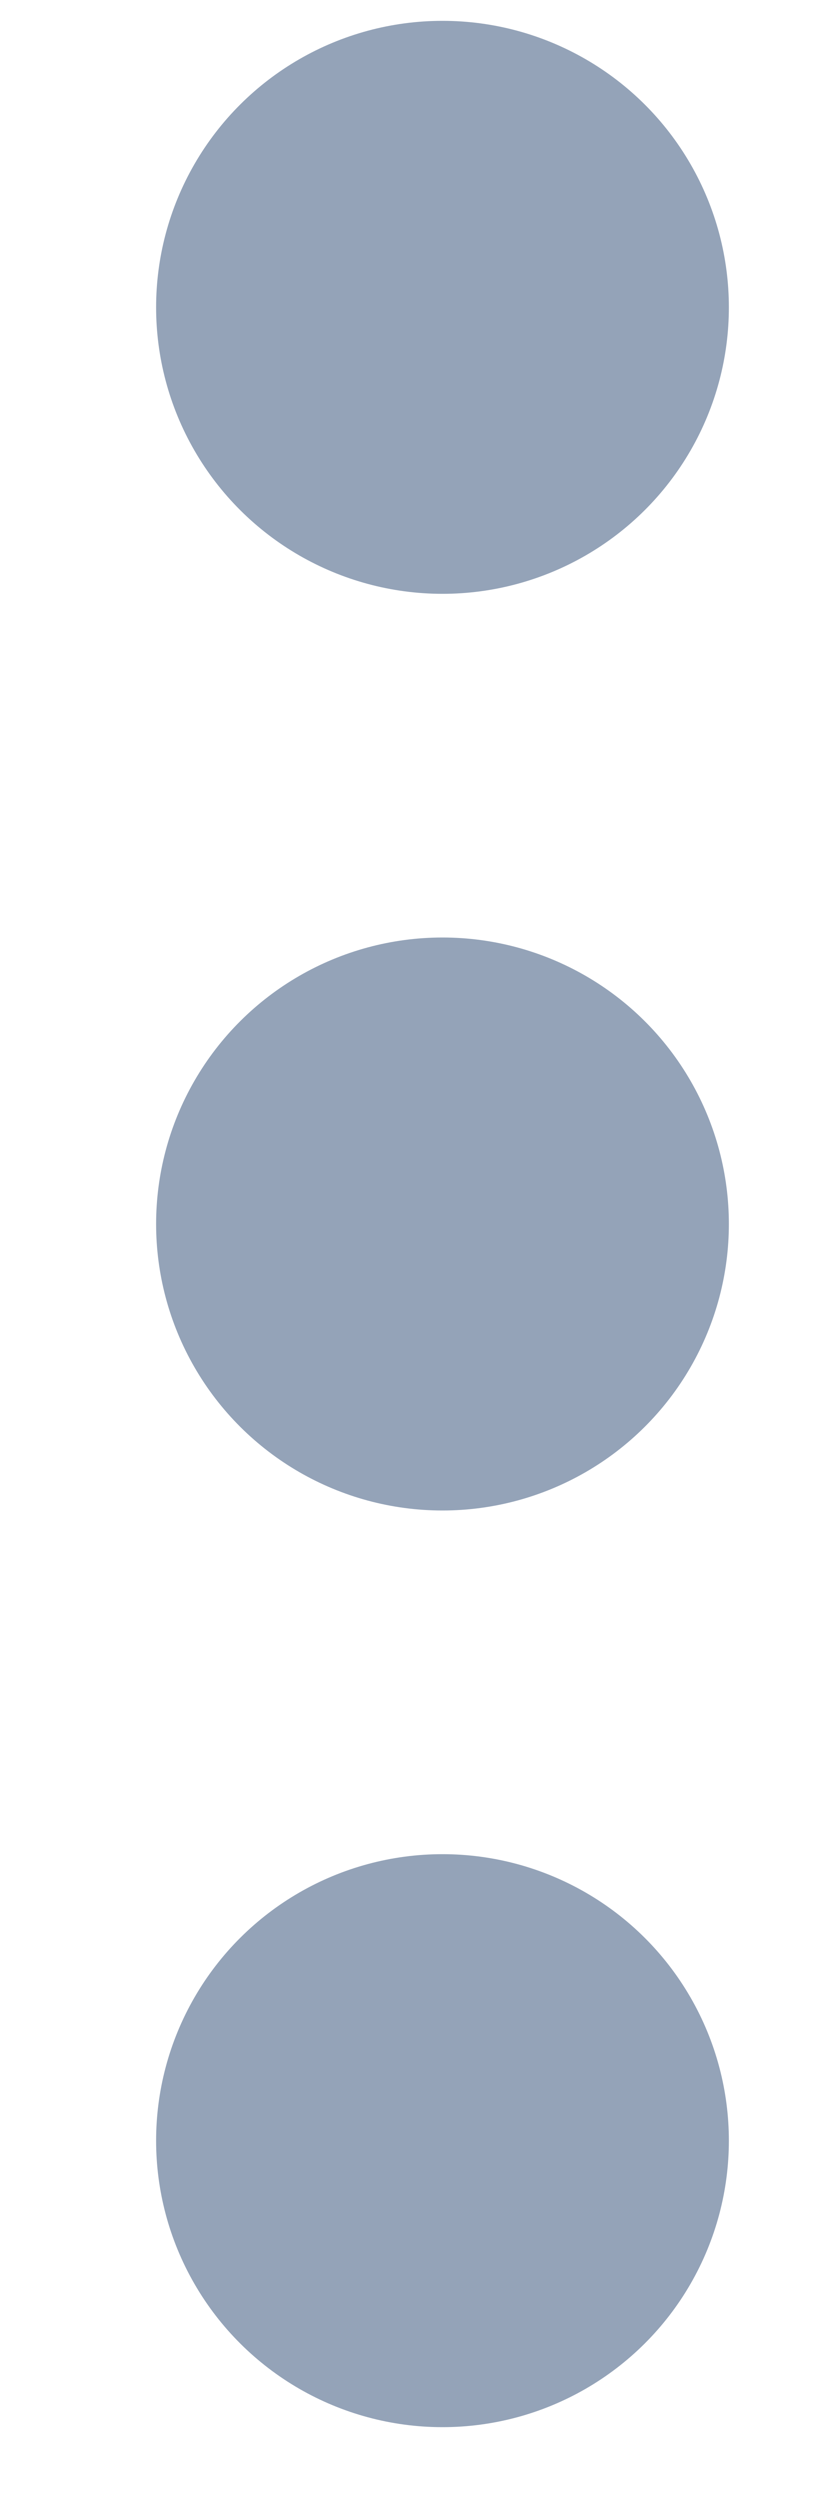 <svg width="5" height="15" viewBox="0 0 5 15" fill="none" xmlns="http://www.w3.org/2000/svg">
<g id="Group 1437256223">
<circle id="Ellipse 3964" cx="2.656" cy="1.844" r="1.719" transform="rotate(90 2.656 1.844)" fill="#94A3B8"/>
<circle id="Ellipse 3965" cx="2.656" cy="7.344" r="1.719" transform="rotate(90 2.656 7.344)" fill="#94A3B8"/>
<circle id="Ellipse 3966" cx="2.656" cy="12.844" r="1.719" transform="rotate(90 2.656 12.844)" fill="#94A3B8"/>
</g>
</svg>
